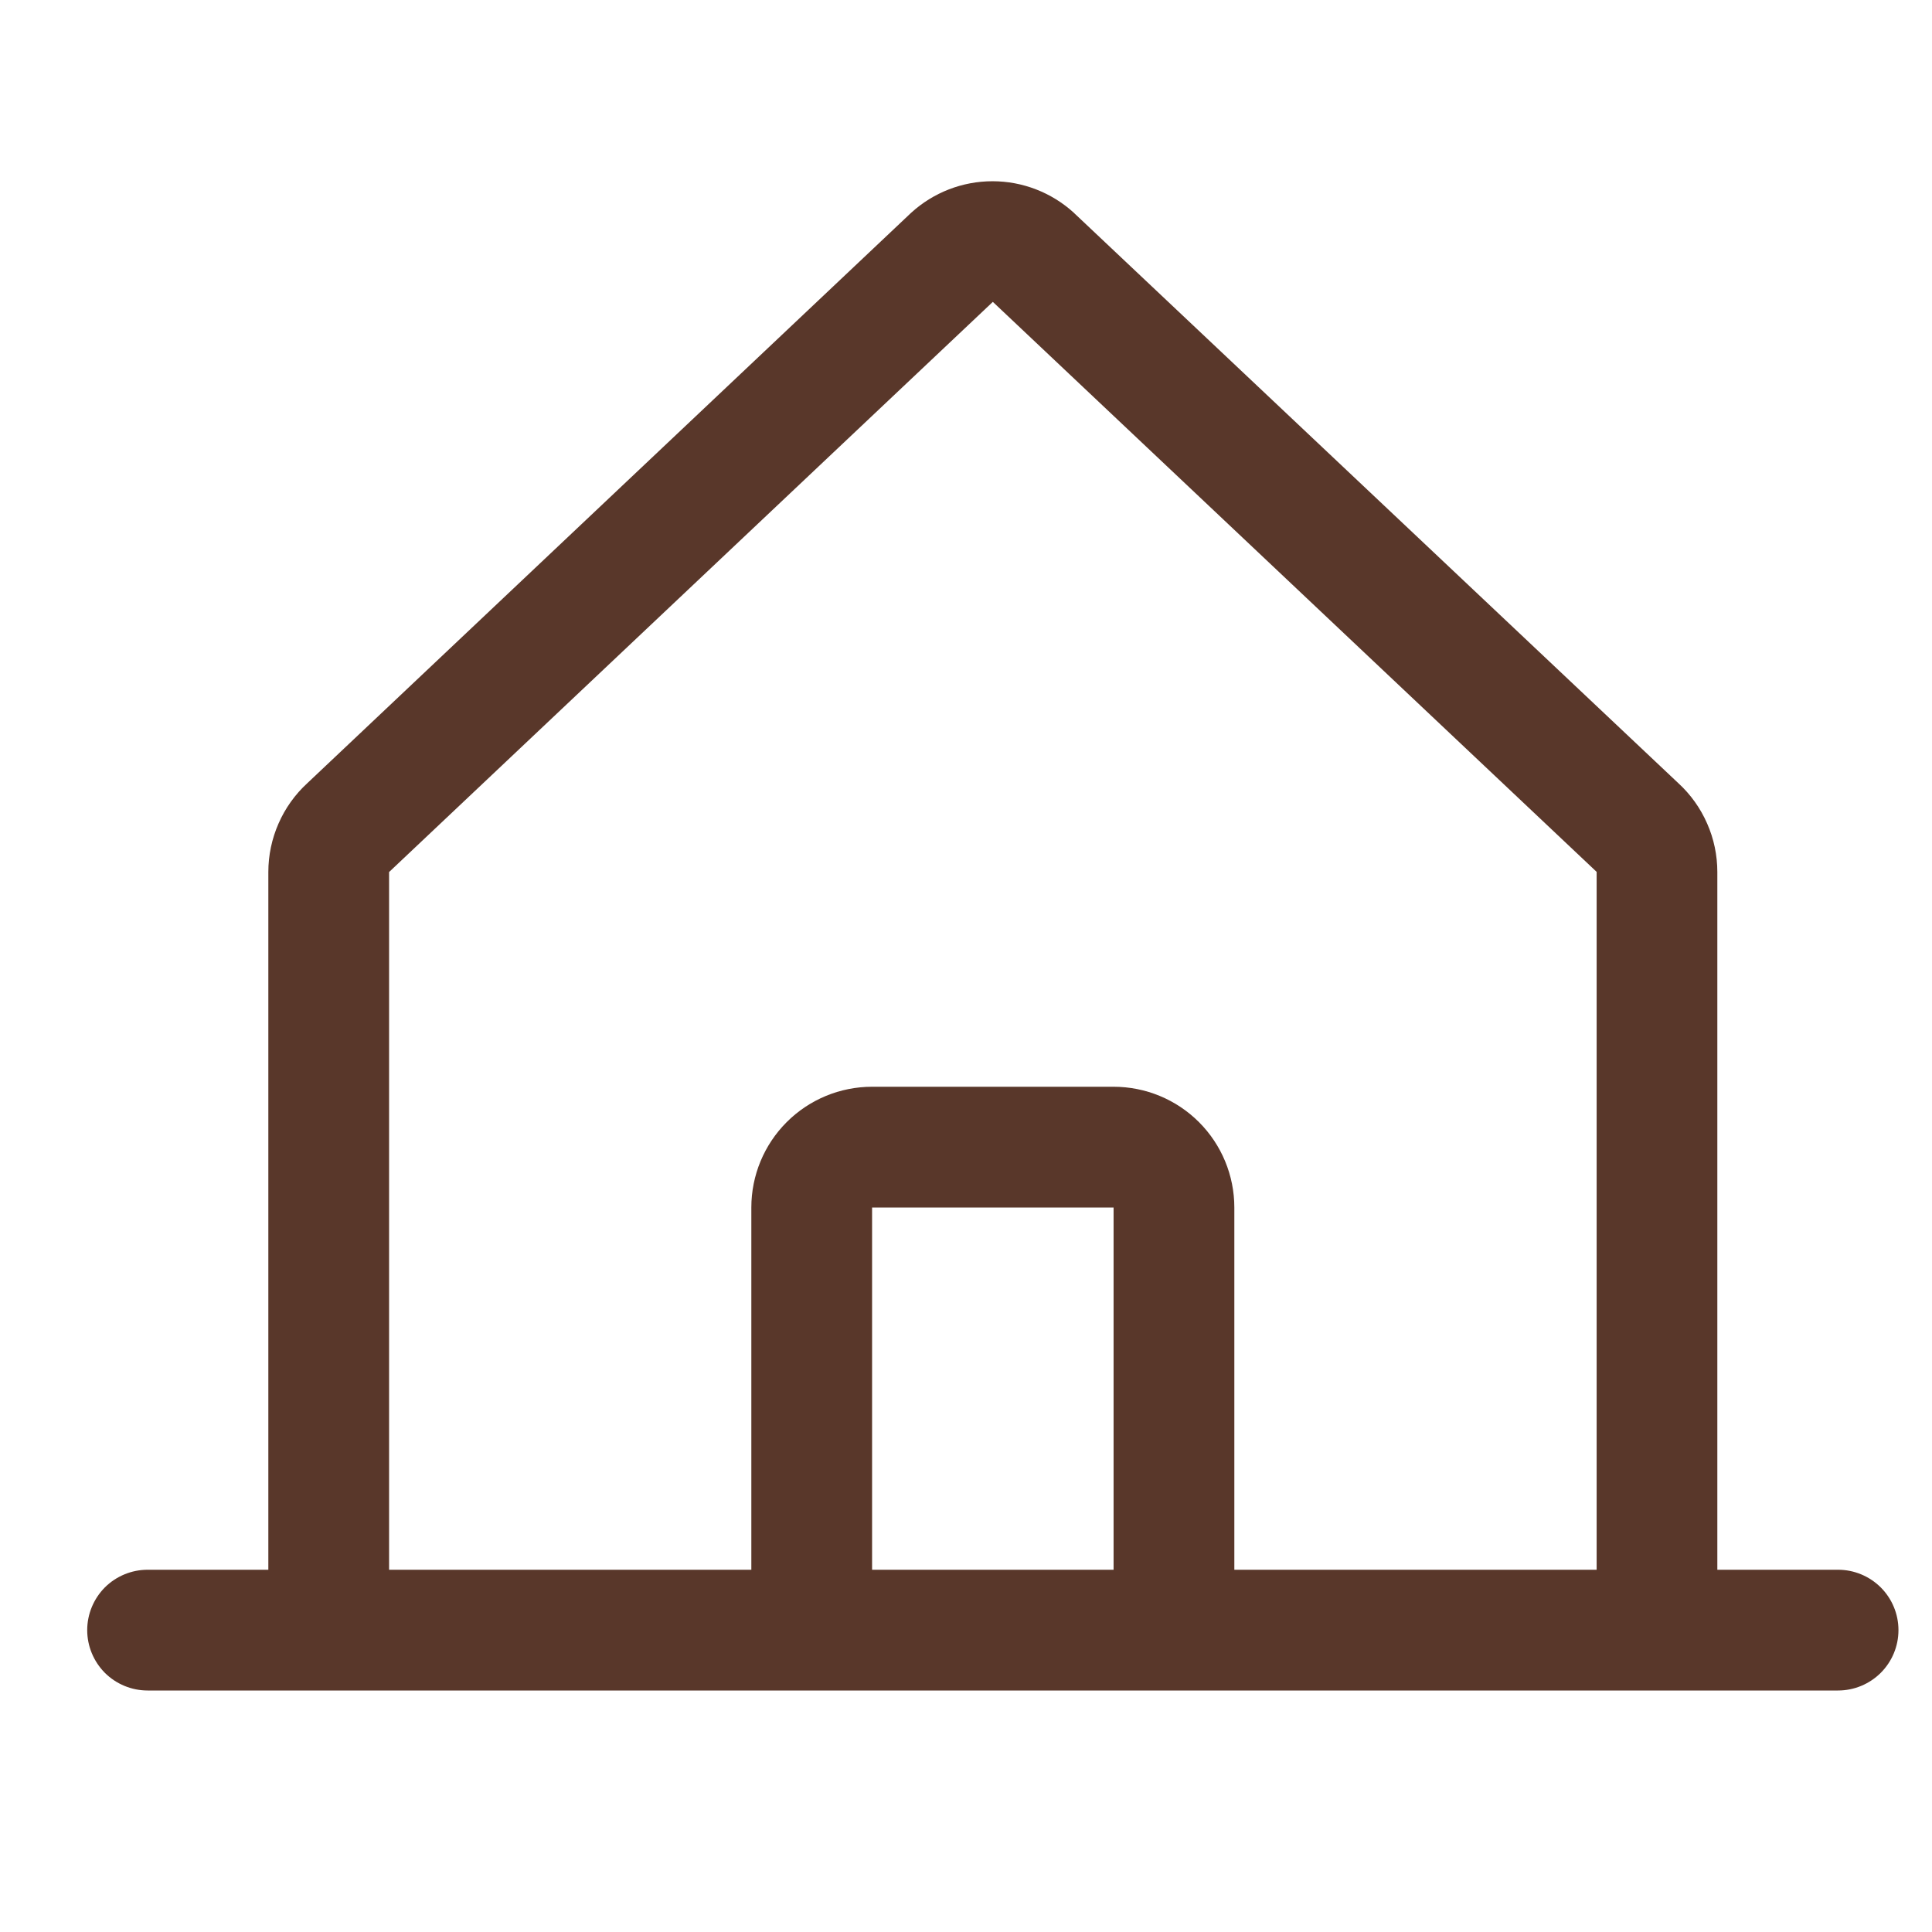 <svg width="36" height="36" viewBox="0 0 36 36" fill="none" xmlns="http://www.w3.org/2000/svg">
<path d="M34.25 29.25H32V16.249C32 15.938 31.936 15.63 31.81 15.345C31.685 15.059 31.502 14.803 31.273 14.593L20.023 3.978C20.017 3.973 20.012 3.968 20.008 3.963C19.593 3.586 19.053 3.377 18.494 3.377C17.934 3.377 17.394 3.586 16.98 3.963L16.964 3.978L5.727 14.593C5.498 14.803 5.315 15.059 5.19 15.345C5.065 15.63 5 15.938 5 16.249V29.25H2.75C2.452 29.25 2.165 29.369 1.954 29.579C1.744 29.791 1.625 30.077 1.625 30.375C1.625 30.673 1.744 30.959 1.954 31.171C2.165 31.381 2.452 31.5 2.75 31.5H34.25C34.548 31.5 34.834 31.381 35.045 31.171C35.257 30.959 35.375 30.673 35.375 30.375C35.375 30.077 35.257 29.791 35.045 29.579C34.834 29.369 34.548 29.25 34.25 29.25ZM7.25 16.249L7.265 16.235L18.5 5.625L29.736 16.232L29.751 16.246V29.25H23V22.5C23 21.903 22.763 21.331 22.341 20.909C21.919 20.487 21.347 20.25 20.75 20.25H16.25C15.653 20.25 15.081 20.487 14.659 20.909C14.237 21.331 14 21.903 14 22.5V29.25H7.25V16.249ZM20.75 29.25H16.25V22.5H20.75V29.25Z" fill="#59372A"/>
</svg>
